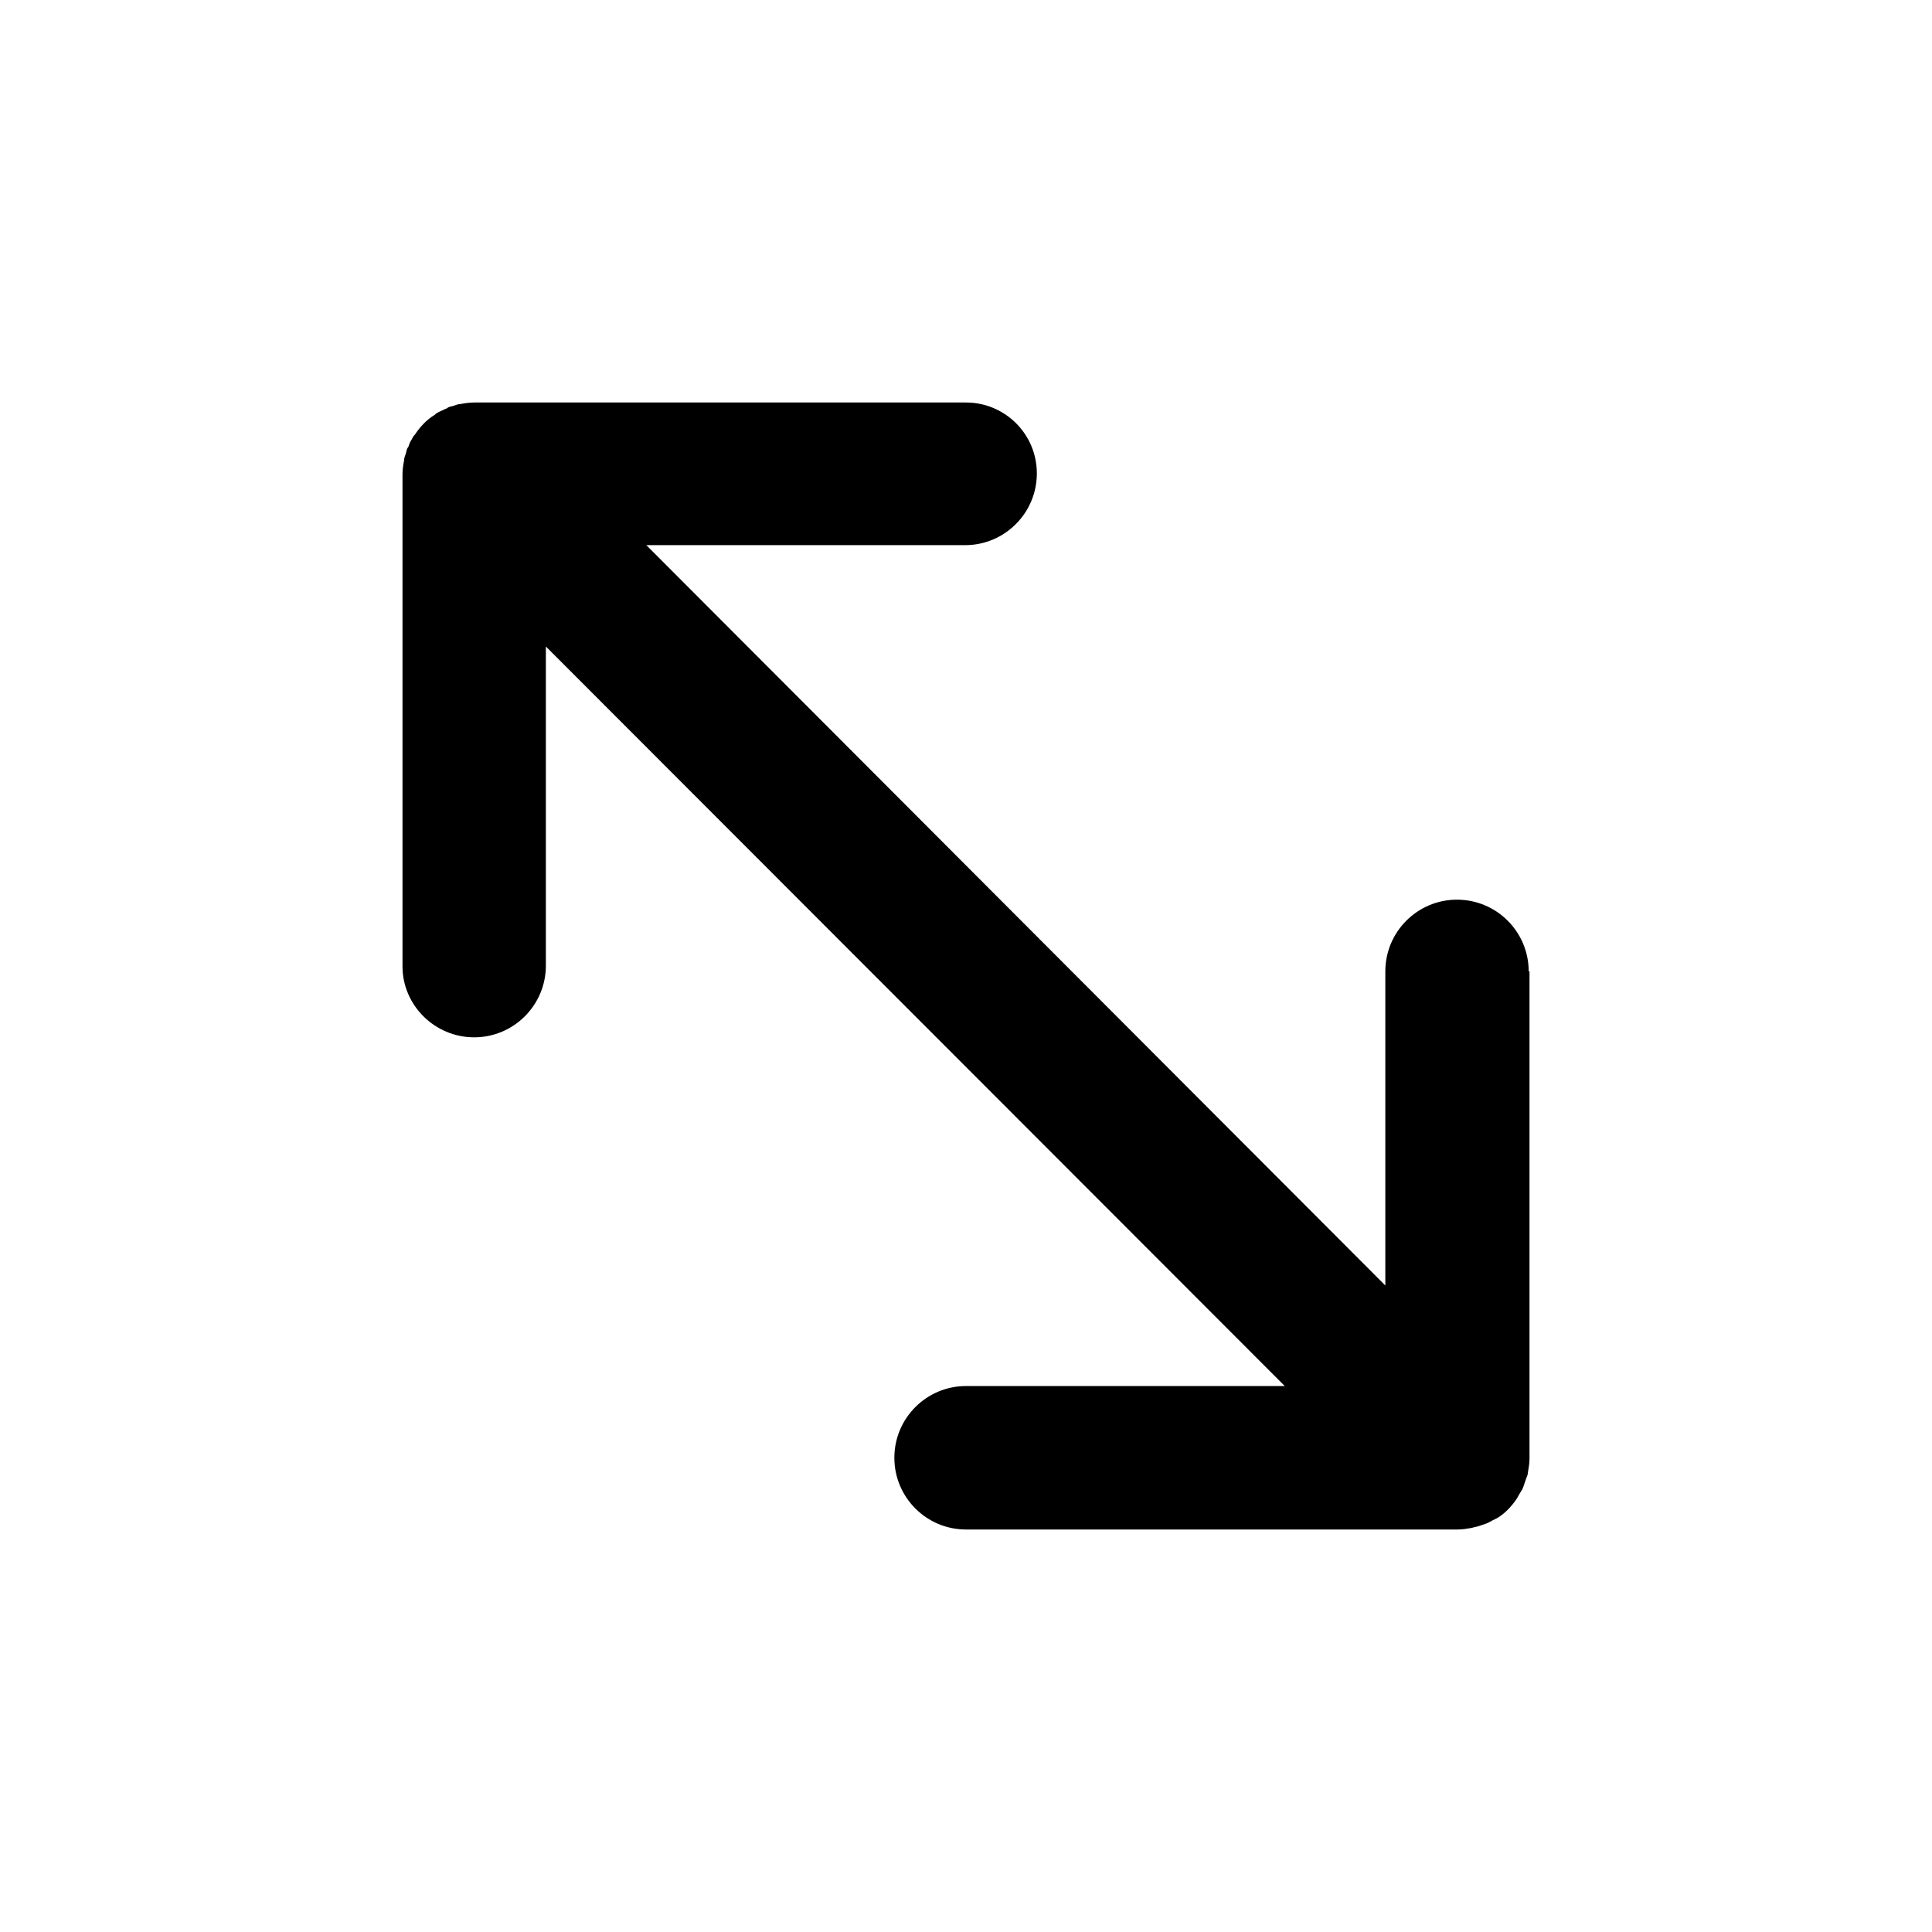 <svg width="24" height="24" viewBox="0 0 24 24" fill="none" xmlns="http://www.w3.org/2000/svg">
<path d="M18.99 12.067C18.99 11.575 18.591 11.176 18.099 11.176C17.608 11.176 17.209 11.575 17.209 12.067V15.969L8.029 6.772H11.99C12.481 6.772 12.88 6.372 12.88 5.881C12.88 5.389 12.481 5 12 5H5.89C5.829 5 5.768 5.01 5.716 5.02C5.686 5.02 5.665 5.031 5.635 5.041C5.604 5.051 5.573 5.051 5.553 5.072C5.522 5.082 5.491 5.102 5.461 5.113C5.44 5.123 5.42 5.133 5.399 5.154C5.297 5.215 5.215 5.307 5.154 5.399C5.133 5.42 5.123 5.44 5.113 5.461C5.092 5.492 5.082 5.522 5.072 5.553C5.051 5.574 5.051 5.604 5.041 5.635C5.031 5.666 5.02 5.686 5.02 5.717C5.01 5.768 5 5.83 5 5.891V12.005C5 12.486 5.399 12.886 5.89 12.886C6.382 12.886 6.781 12.486 6.781 11.995V8.031L15.96 17.218H12C11.509 17.218 11.11 17.617 11.11 18.109C11.11 18.601 11.509 19 12 19H18.11C18.171 19 18.222 18.99 18.284 18.98C18.314 18.969 18.335 18.969 18.366 18.959C18.396 18.949 18.427 18.939 18.458 18.928C18.488 18.918 18.519 18.898 18.54 18.887C18.56 18.877 18.58 18.867 18.601 18.857C18.703 18.795 18.785 18.703 18.846 18.611C18.857 18.59 18.867 18.57 18.887 18.539C18.908 18.508 18.918 18.488 18.928 18.457C18.939 18.427 18.949 18.396 18.959 18.365C18.969 18.345 18.98 18.314 18.98 18.293C18.99 18.232 19 18.181 19 18.119V12.067H18.99Z" fill="black"/>
</svg>
